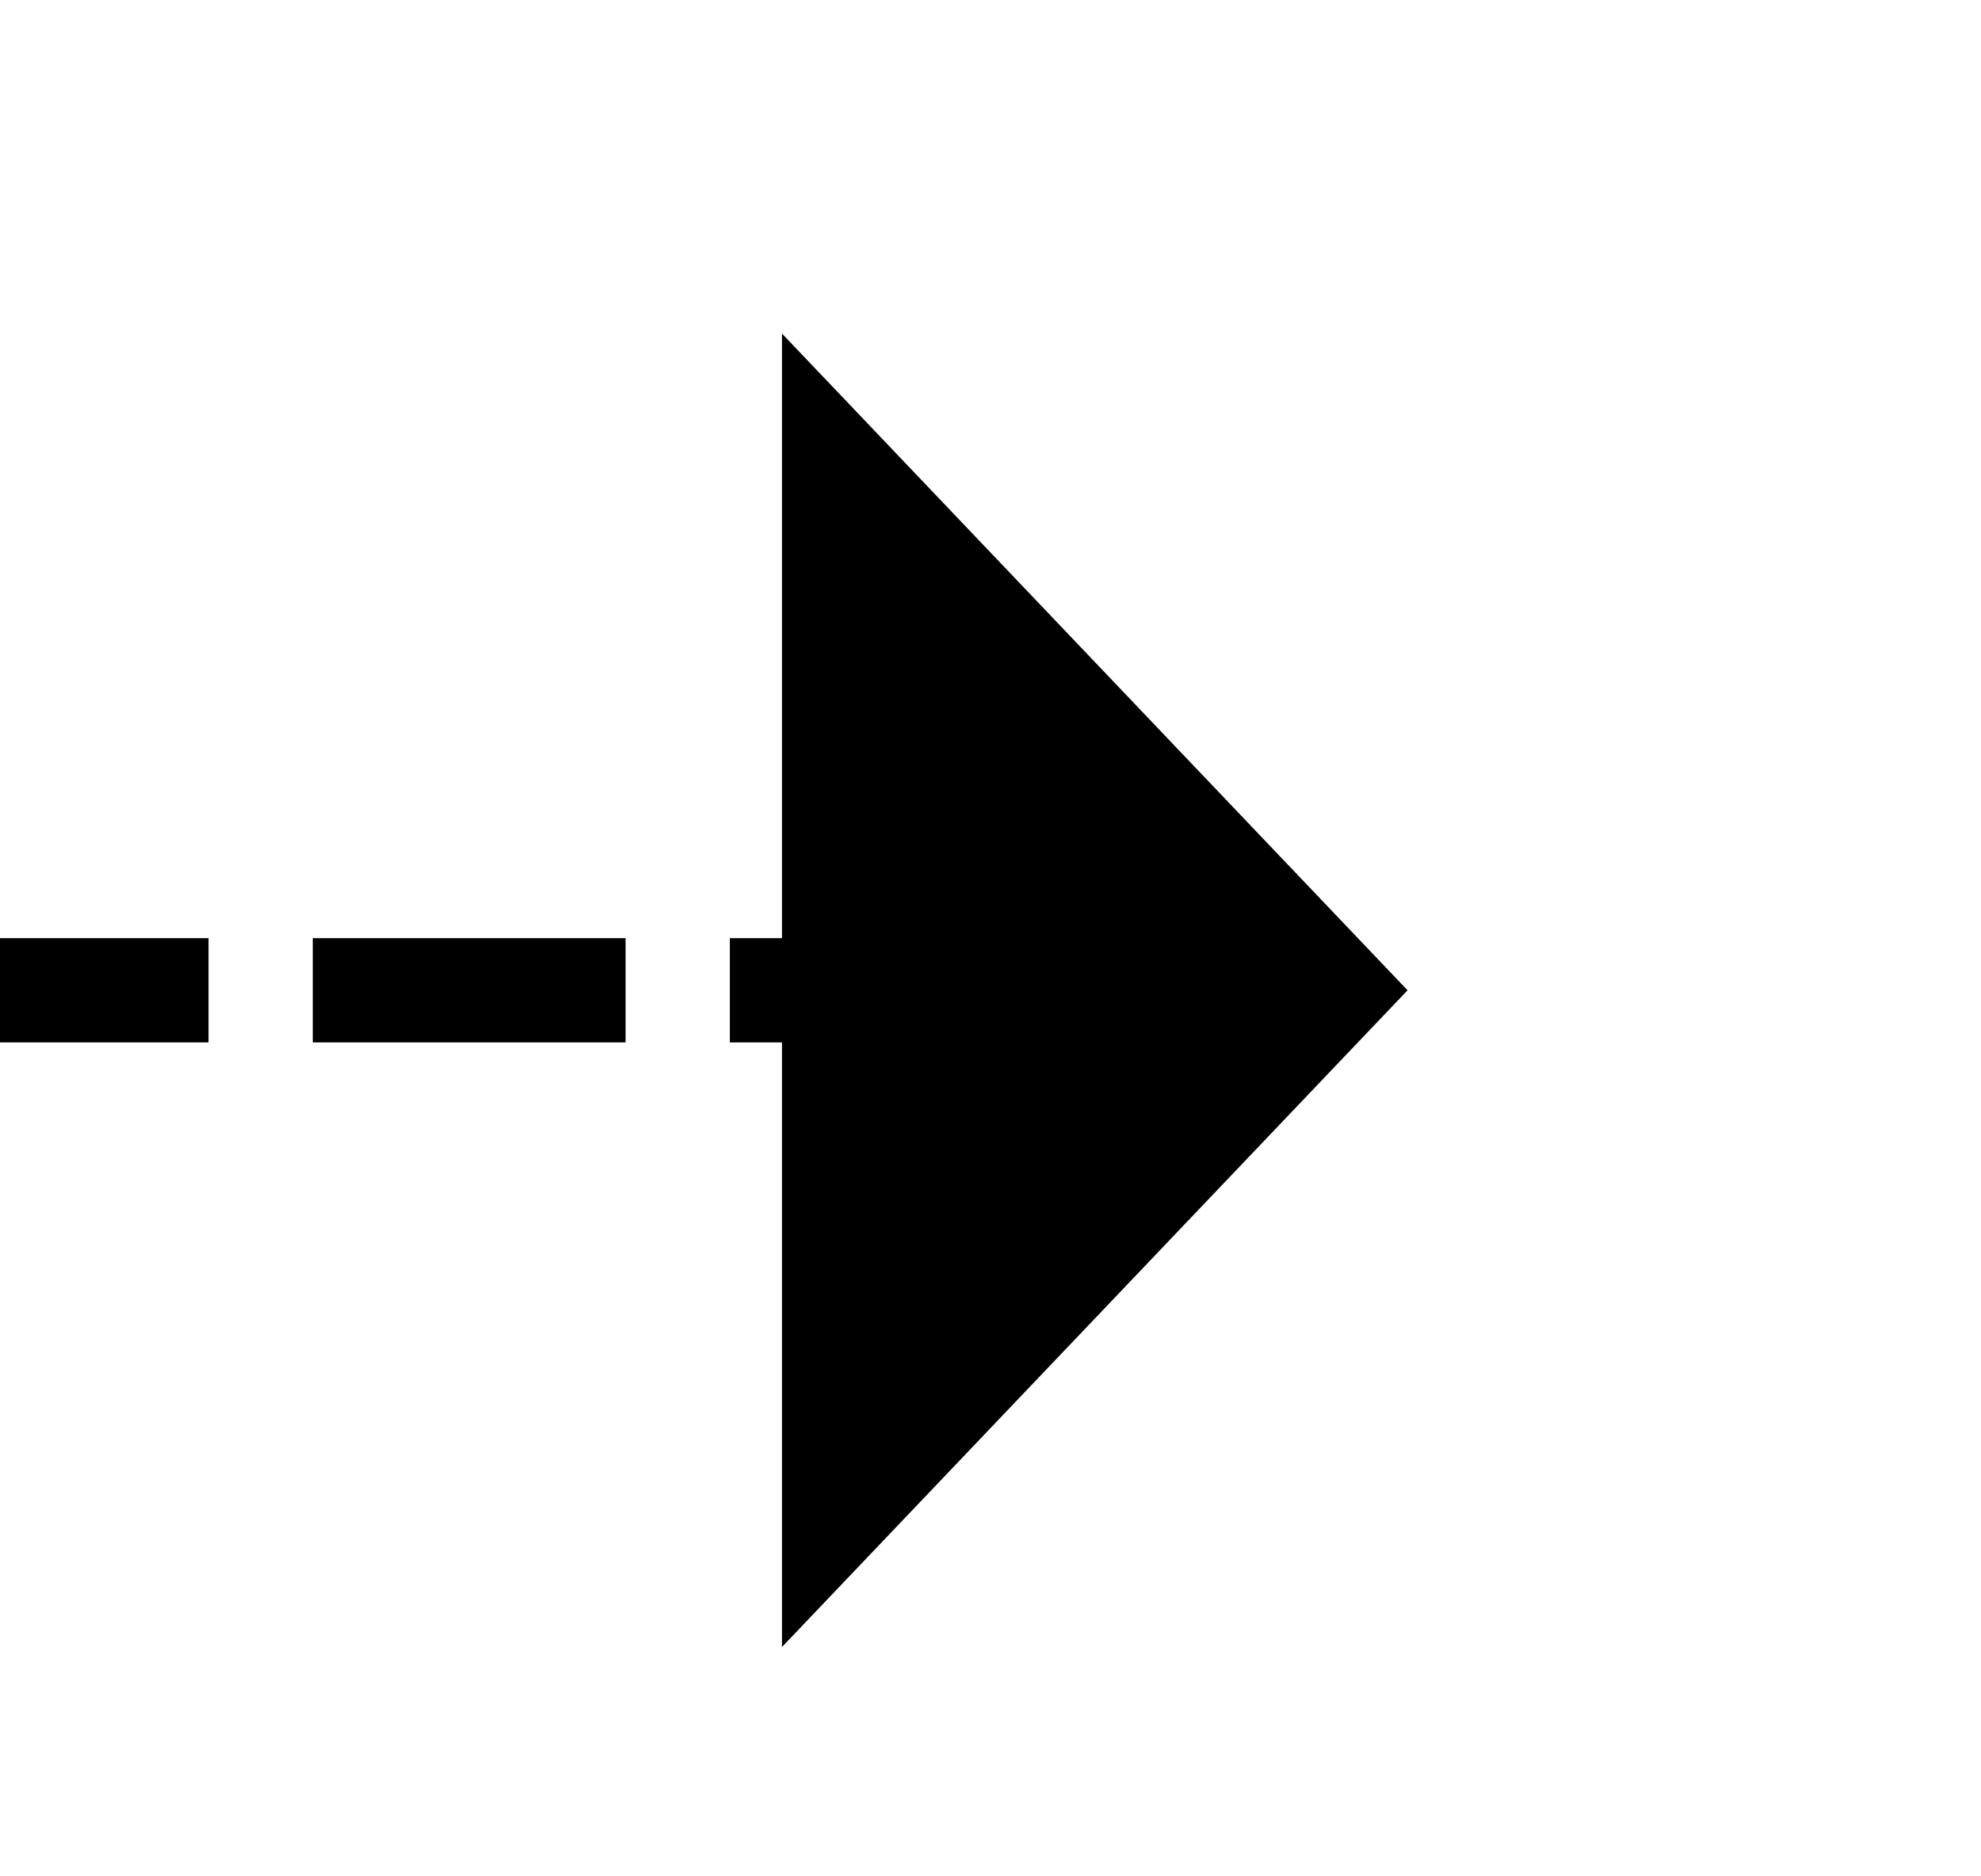 ﻿<?xml version="1.0" encoding="utf-8"?>
<svg version="1.1" xmlns:xlink="http://www.w3.org/1999/xlink" width="19px" height="18px" preserveAspectRatio="xMinYMid meet" viewBox="487 1099  19 16" xmlns="http://www.w3.org/2000/svg">
  <path d="M 462 1107.5  L 495.5 1107.5  " stroke-width="1" stroke-dasharray="3,1" stroke="#000000" fill="none" />
  <path d="M 494.5 1113.8  L 500.5 1107.5  L 494.5 1101.2  L 494.5 1113.8  Z " fill-rule="nonzero" fill="#000000" stroke="none" />
</svg>